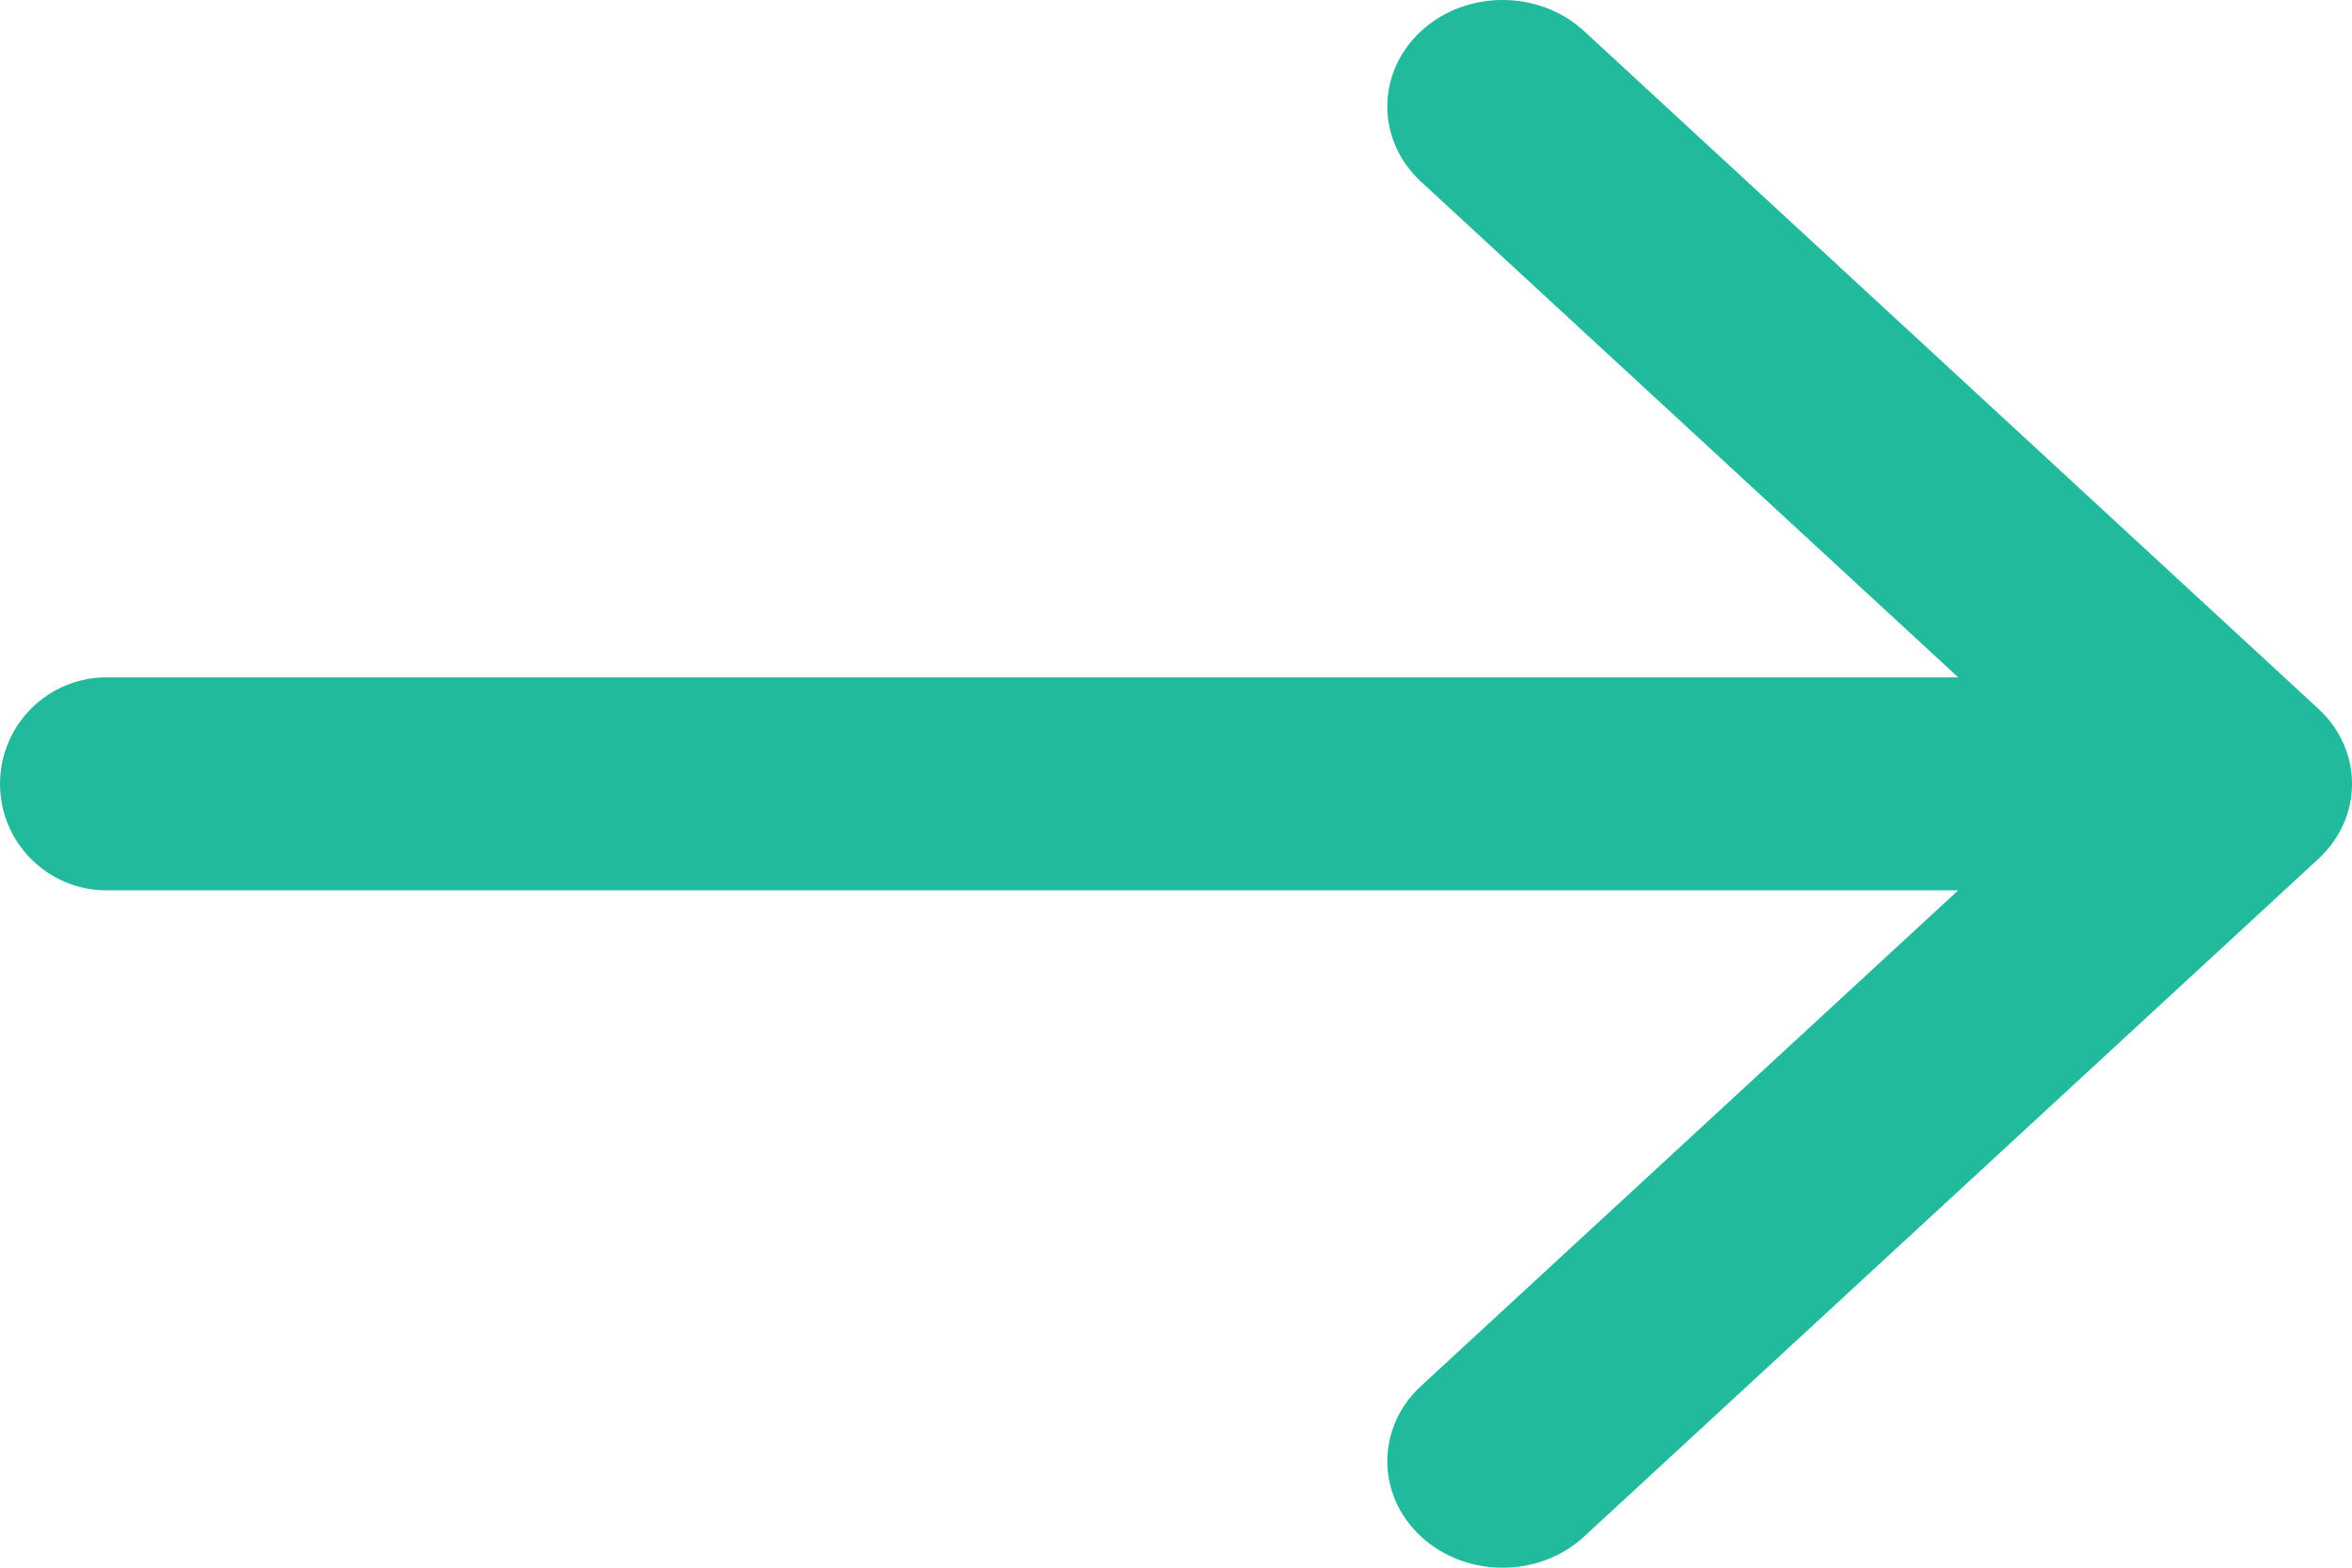 <svg width="21" height="14" viewBox="0 0 21 14" fill="none" xmlns="http://www.w3.org/2000/svg">
<path fill-rule="evenodd" clip-rule="evenodd" d="M14.144 0.278L20.698 6.328C21.101 6.699 21.101 7.301 20.698 7.672L14.144 13.722C13.742 14.093 13.09 14.093 12.688 13.722C12.286 13.35 12.286 12.748 12.688 12.377L17.484 7.951H0.951C0.426 7.951 0 7.525 0 7C0 6.475 0.426 6.049 0.951 6.049H17.484L12.688 1.623C12.286 1.252 12.286 0.65 12.688 0.278C13.09 -0.093 13.742 -0.093 14.144 0.278Z" fill="#21BA9D"/>
</svg>

